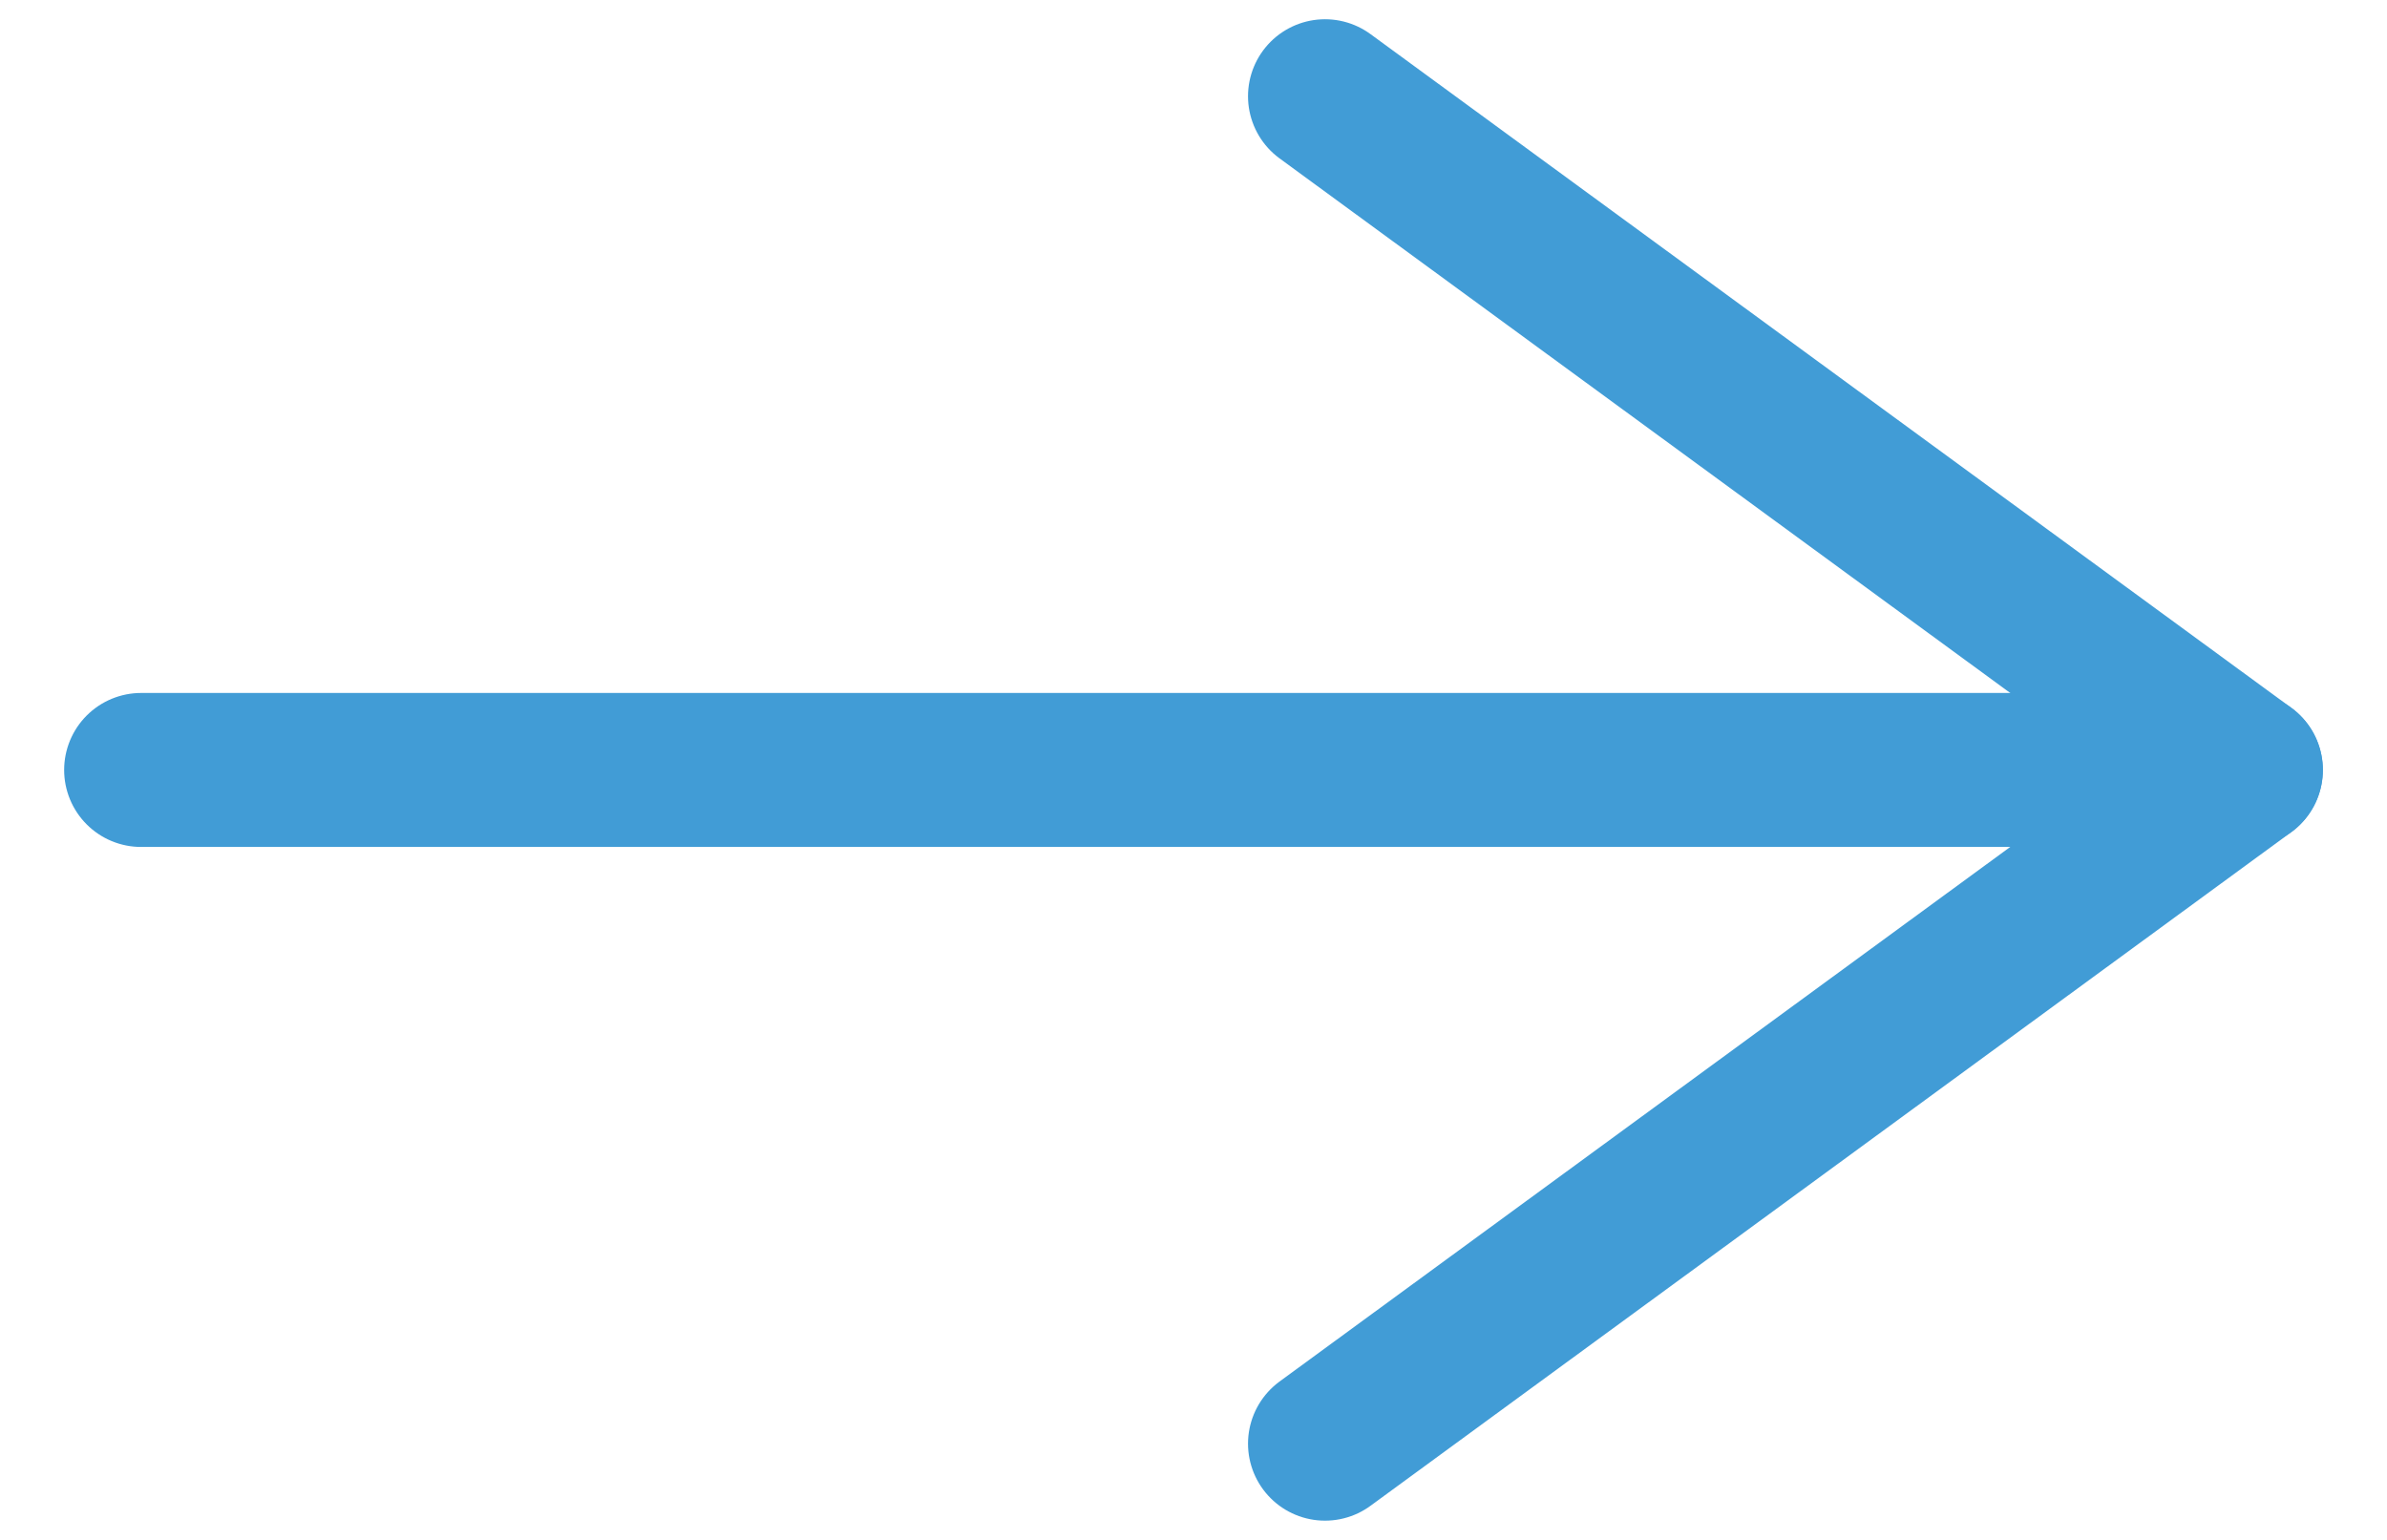 <svg width="31" height="20" viewBox="0 0 31 20" fill="none" xmlns="http://www.w3.org/2000/svg">
<path d="M1.833 10H29.167" stroke="#419CD6" stroke-width="2" stroke-linecap="round" stroke-linejoin="round"/>
<path d="M17.208 1.25L29.167 10L17.208 18.75" stroke="#419CD6" stroke-width="2" stroke-linecap="round" stroke-linejoin="round"/>
</svg>
